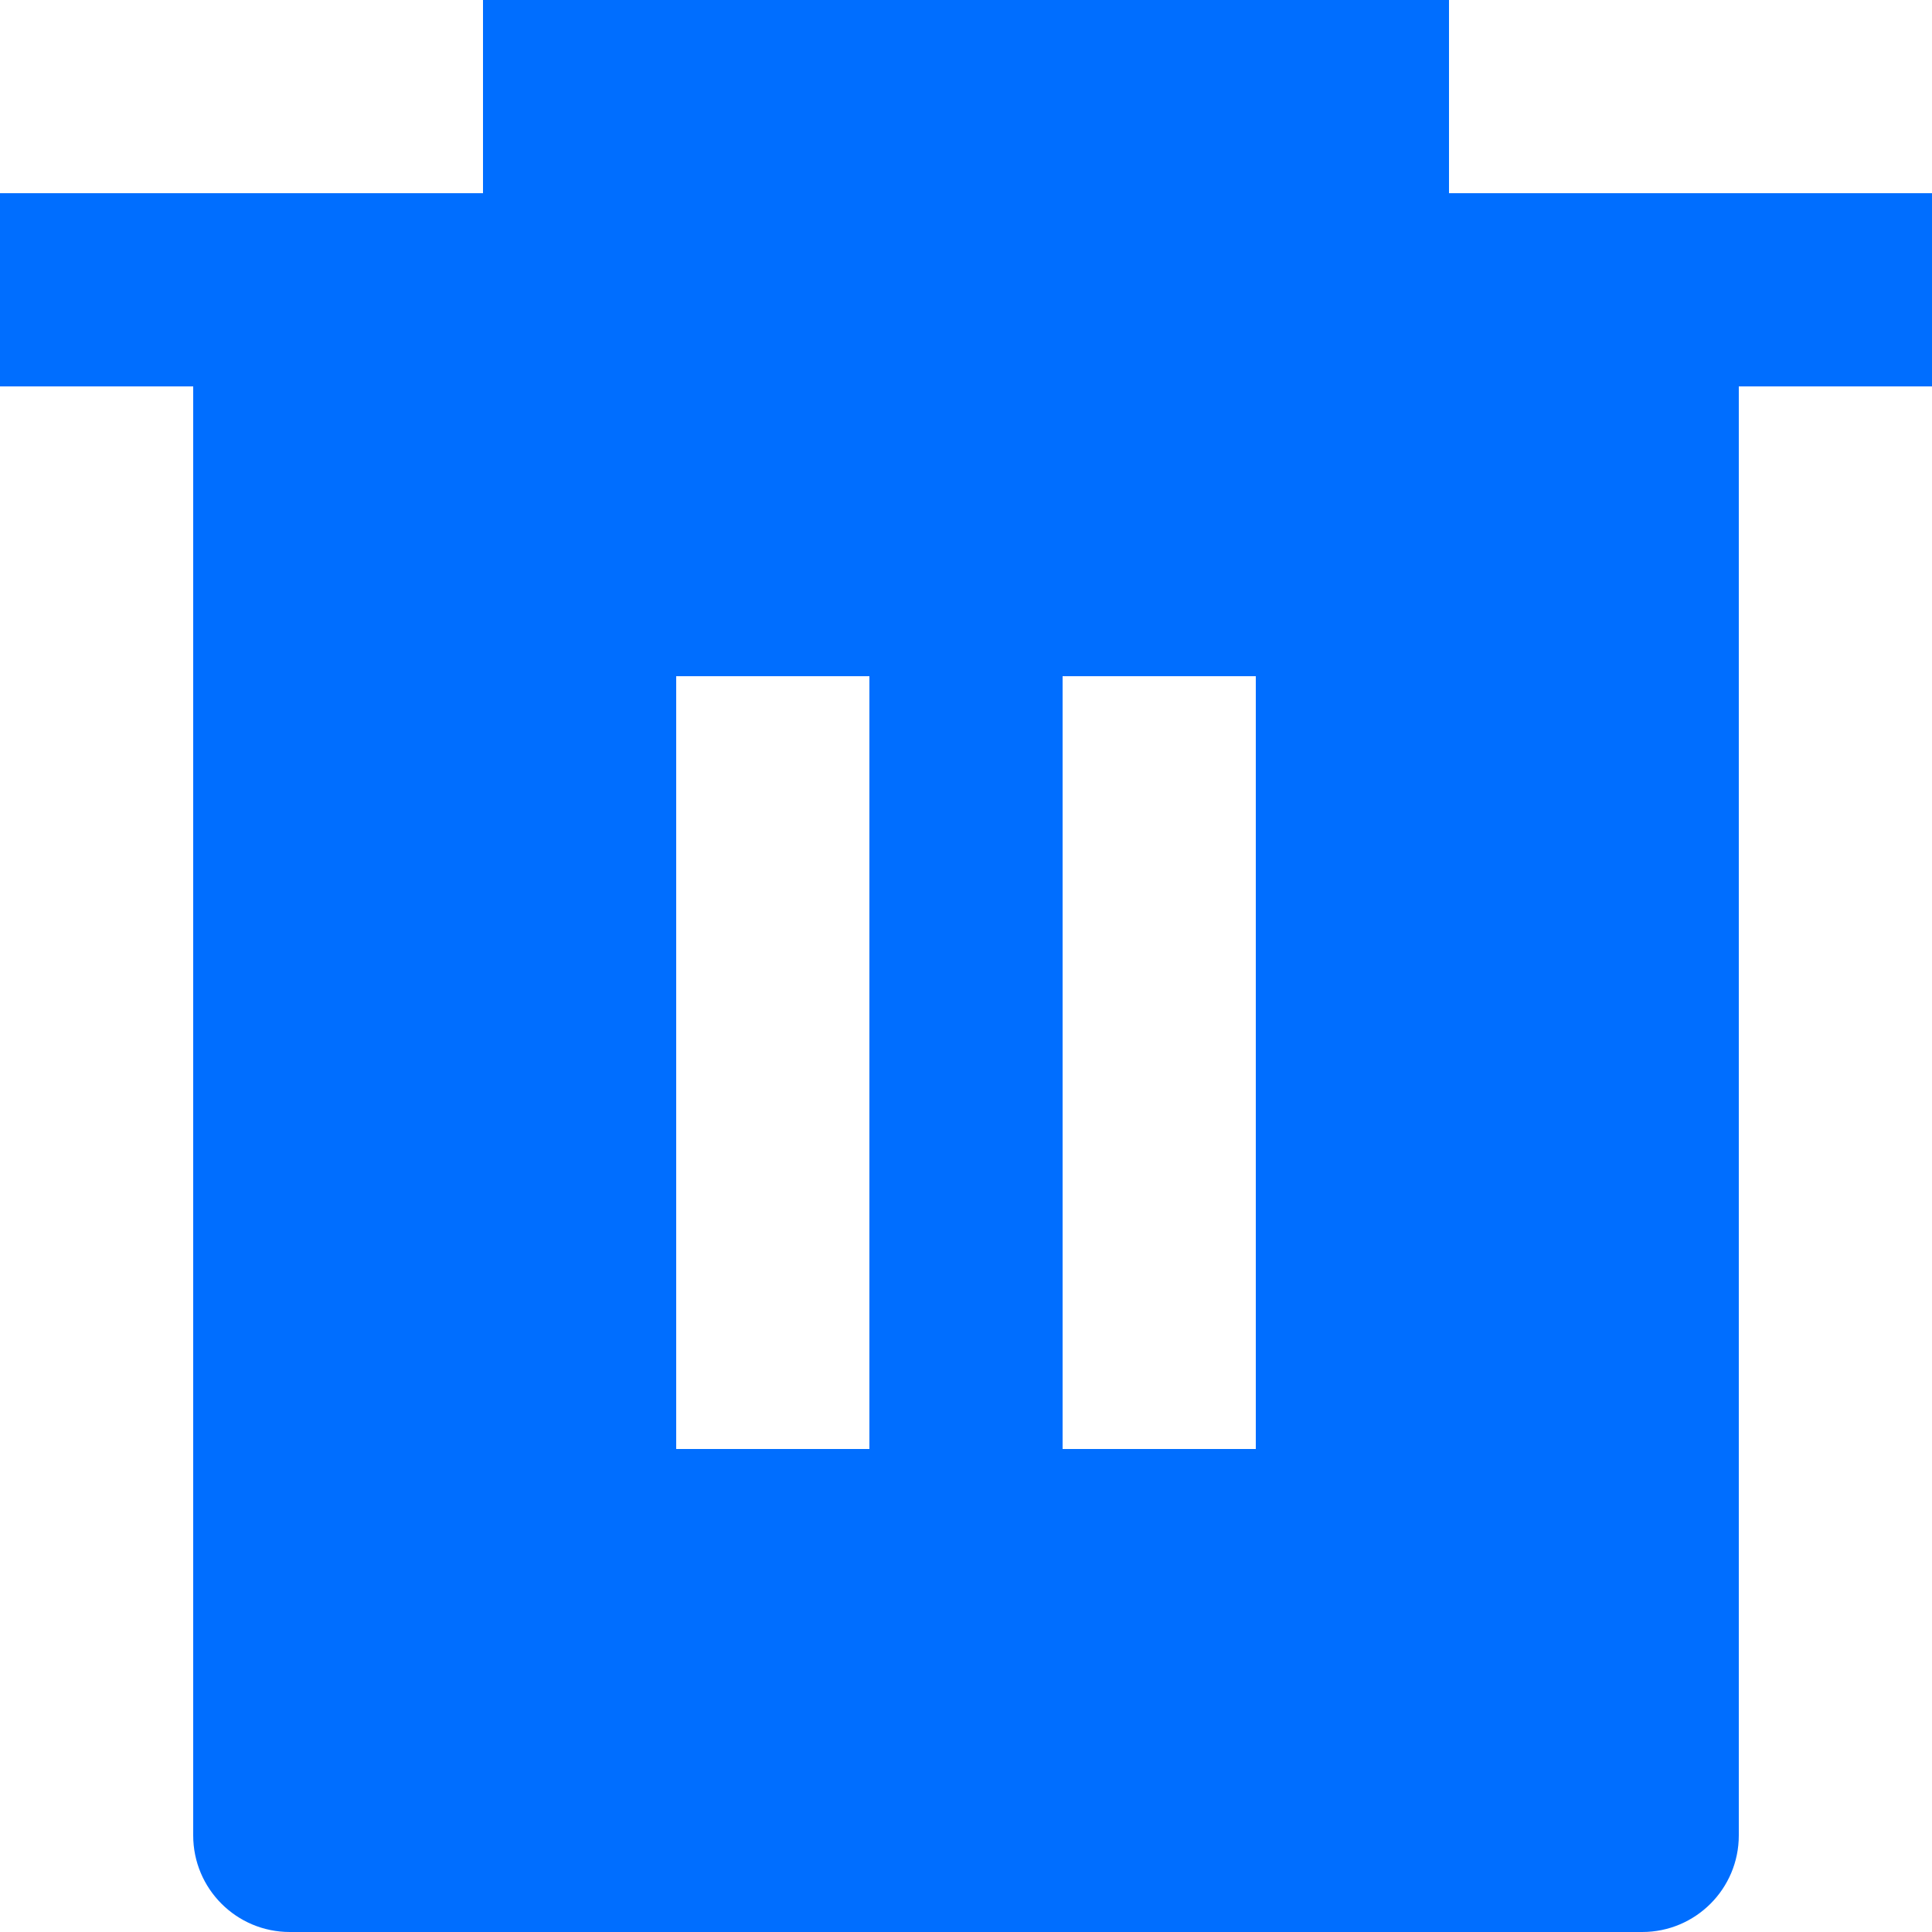 ﻿<?xml version="1.0" encoding="utf-8"?>
<svg version="1.1" xmlns:xlink="http://www.w3.org/1999/xlink" width="16px" height="16px" xmlns="http://www.w3.org/2000/svg">
  <g transform="matrix(1 0 0 1 -1188 -21 )">
    <path d="M 12 0  L 12 1.6  L 16 1.6  L 16 3.2  L 14.4 3.2  L 14.4 15.2  C 14.4 15.642  14.042 16  13.6 16  L 2.4 16  C 1.958 16  1.6 15.642  1.6 15.2  L 1.6 3.2  L 0 3.2  L 0 1.6  L 4 1.6  L 4 0  L 12 0  Z M 7.2 5.6  L 5.6 5.6  L 5.6 12  L 7.2 12  L 7.2 5.6  Z M 10.4 5.6  L 8.8 5.6  L 8.8 12  L 10.4 12  L 10.4 5.6  Z " fill-rule="nonzero" fill="#006eff" stroke="none" transform="matrix(1 0 0 1 1188 21 )" />
  </g>
</svg>